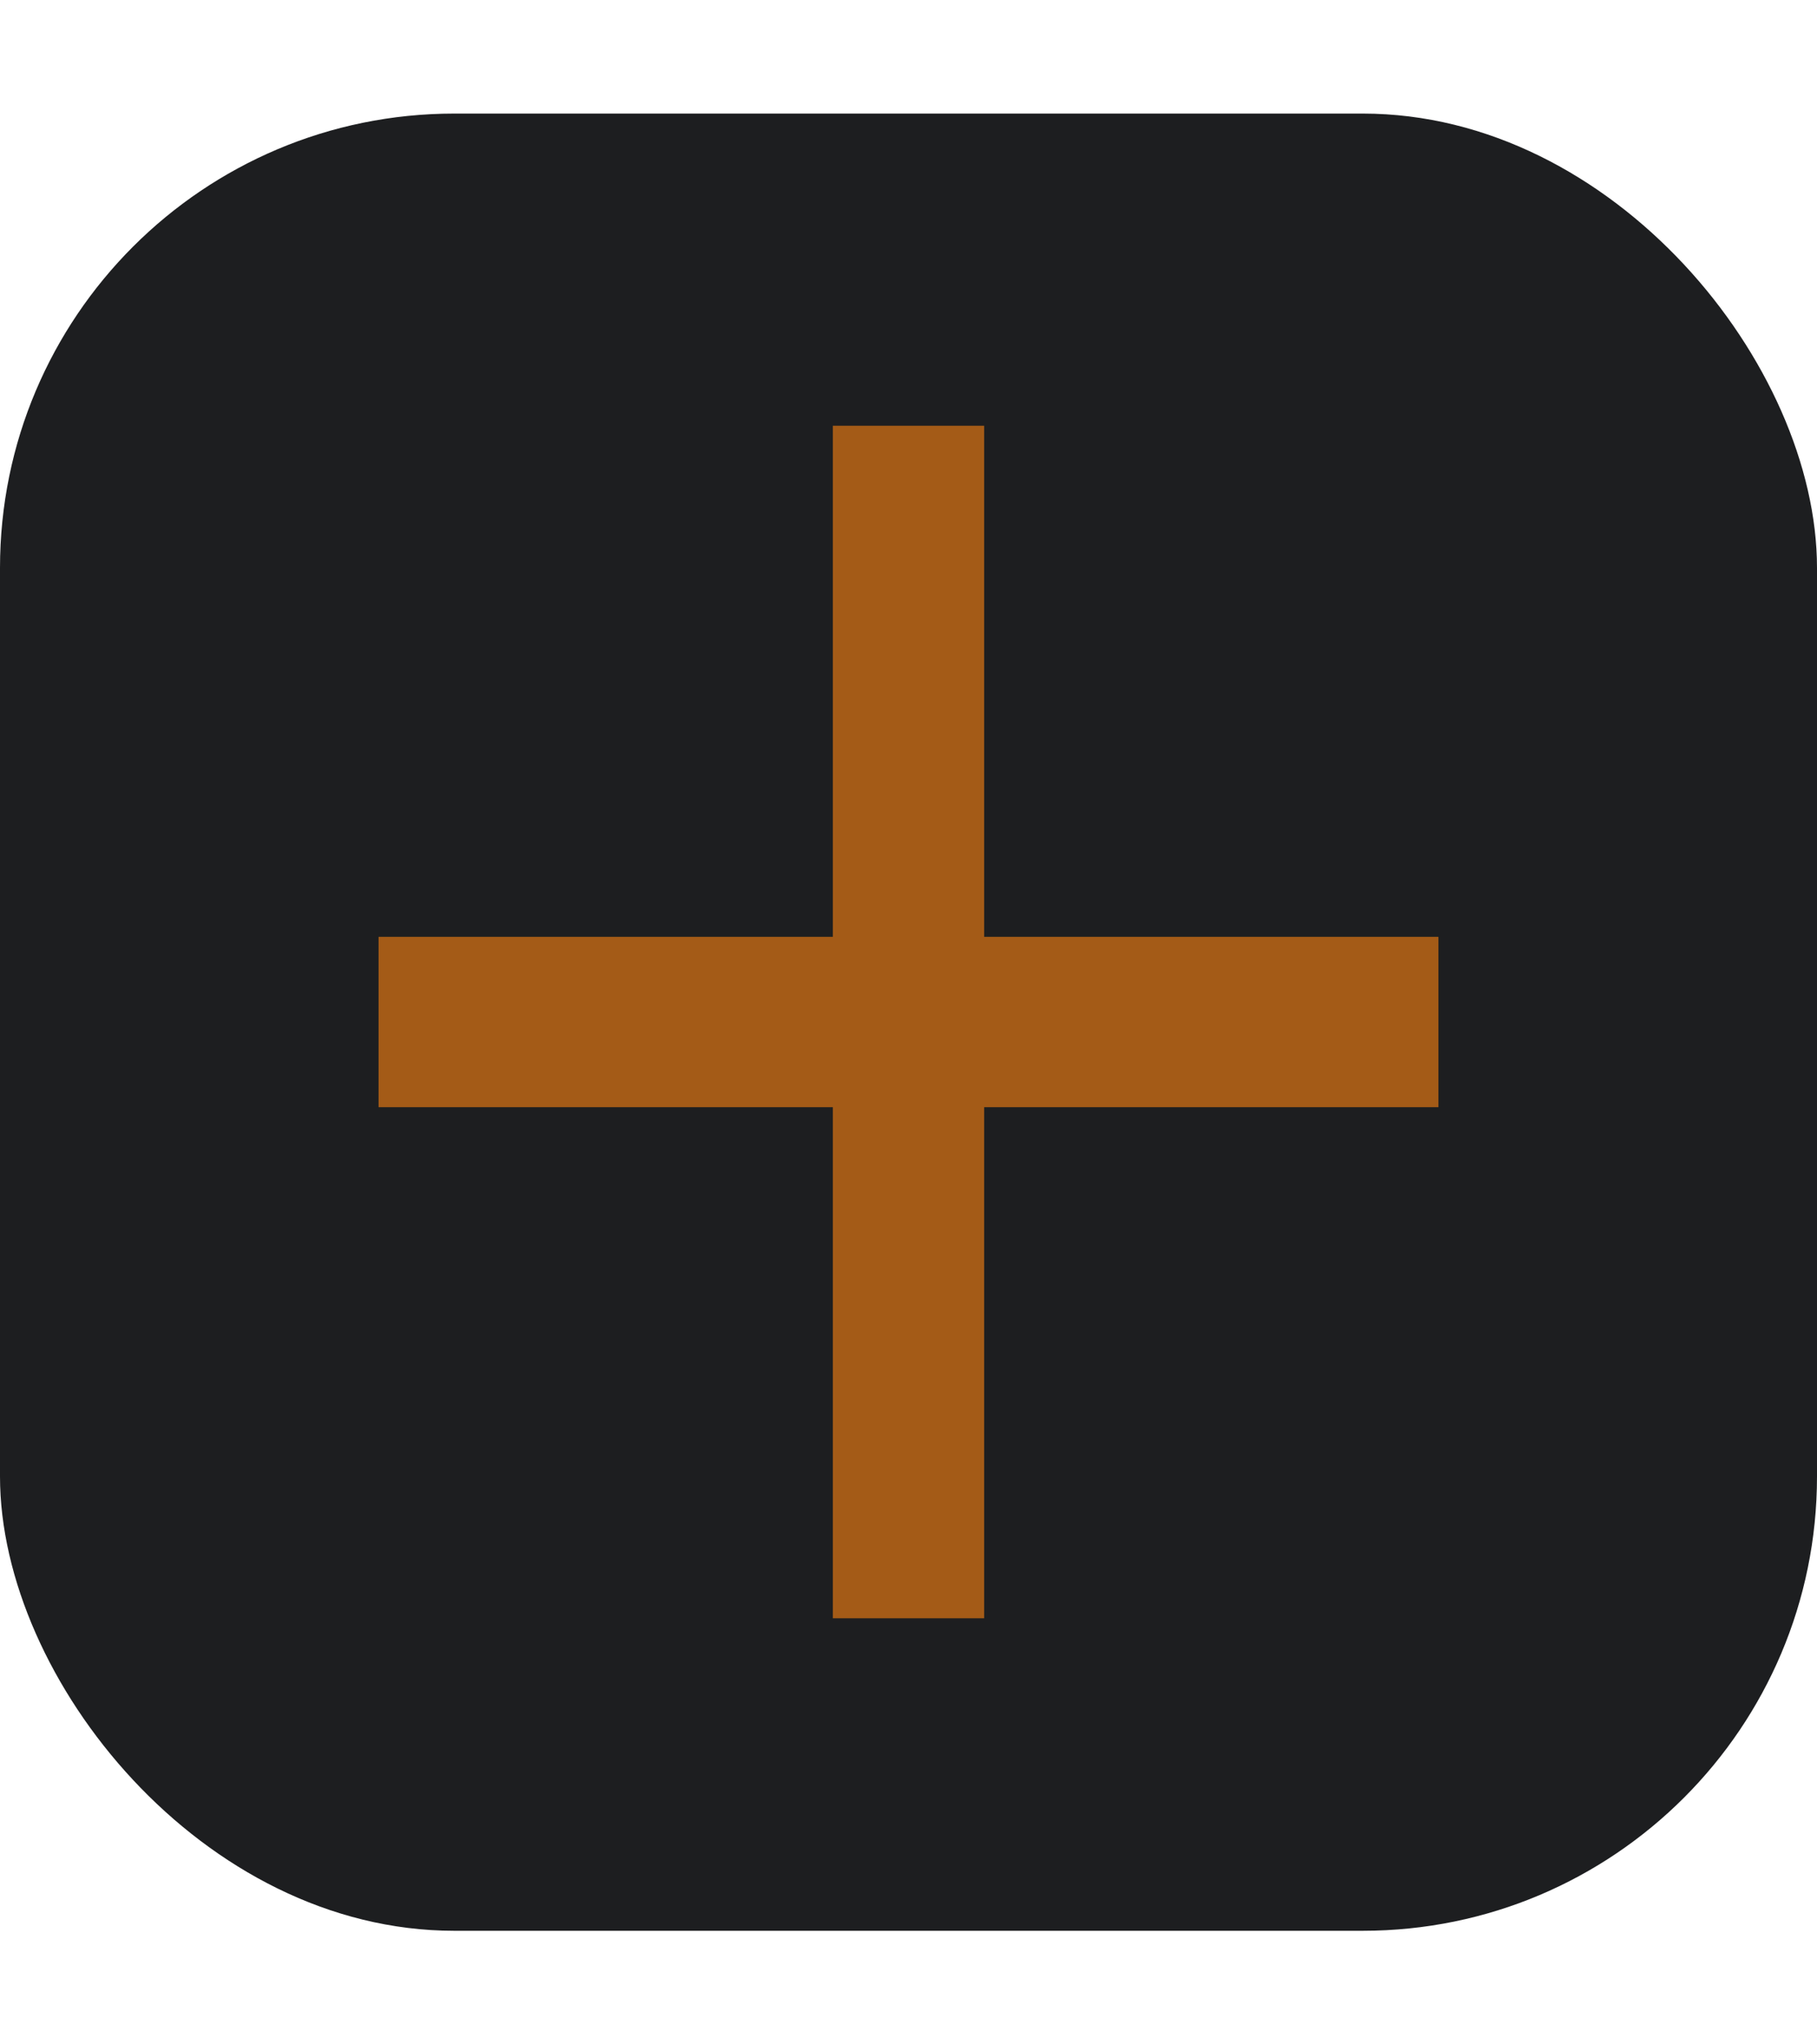 <svg width="32" height="36" viewBox="0 0 32 36" fill="none" xmlns="http://www.w3.org/2000/svg">
<rect y="2" width="32" height="32" rx="8" fill="#1D1E20"/>
<path d="M25.333 19.497H17.333V28.497H14.667V19.497H6.667V16.497H14.667V7.497H17.333V16.497H25.333V19.497Z" fill="#A45B17"/>
</svg>
